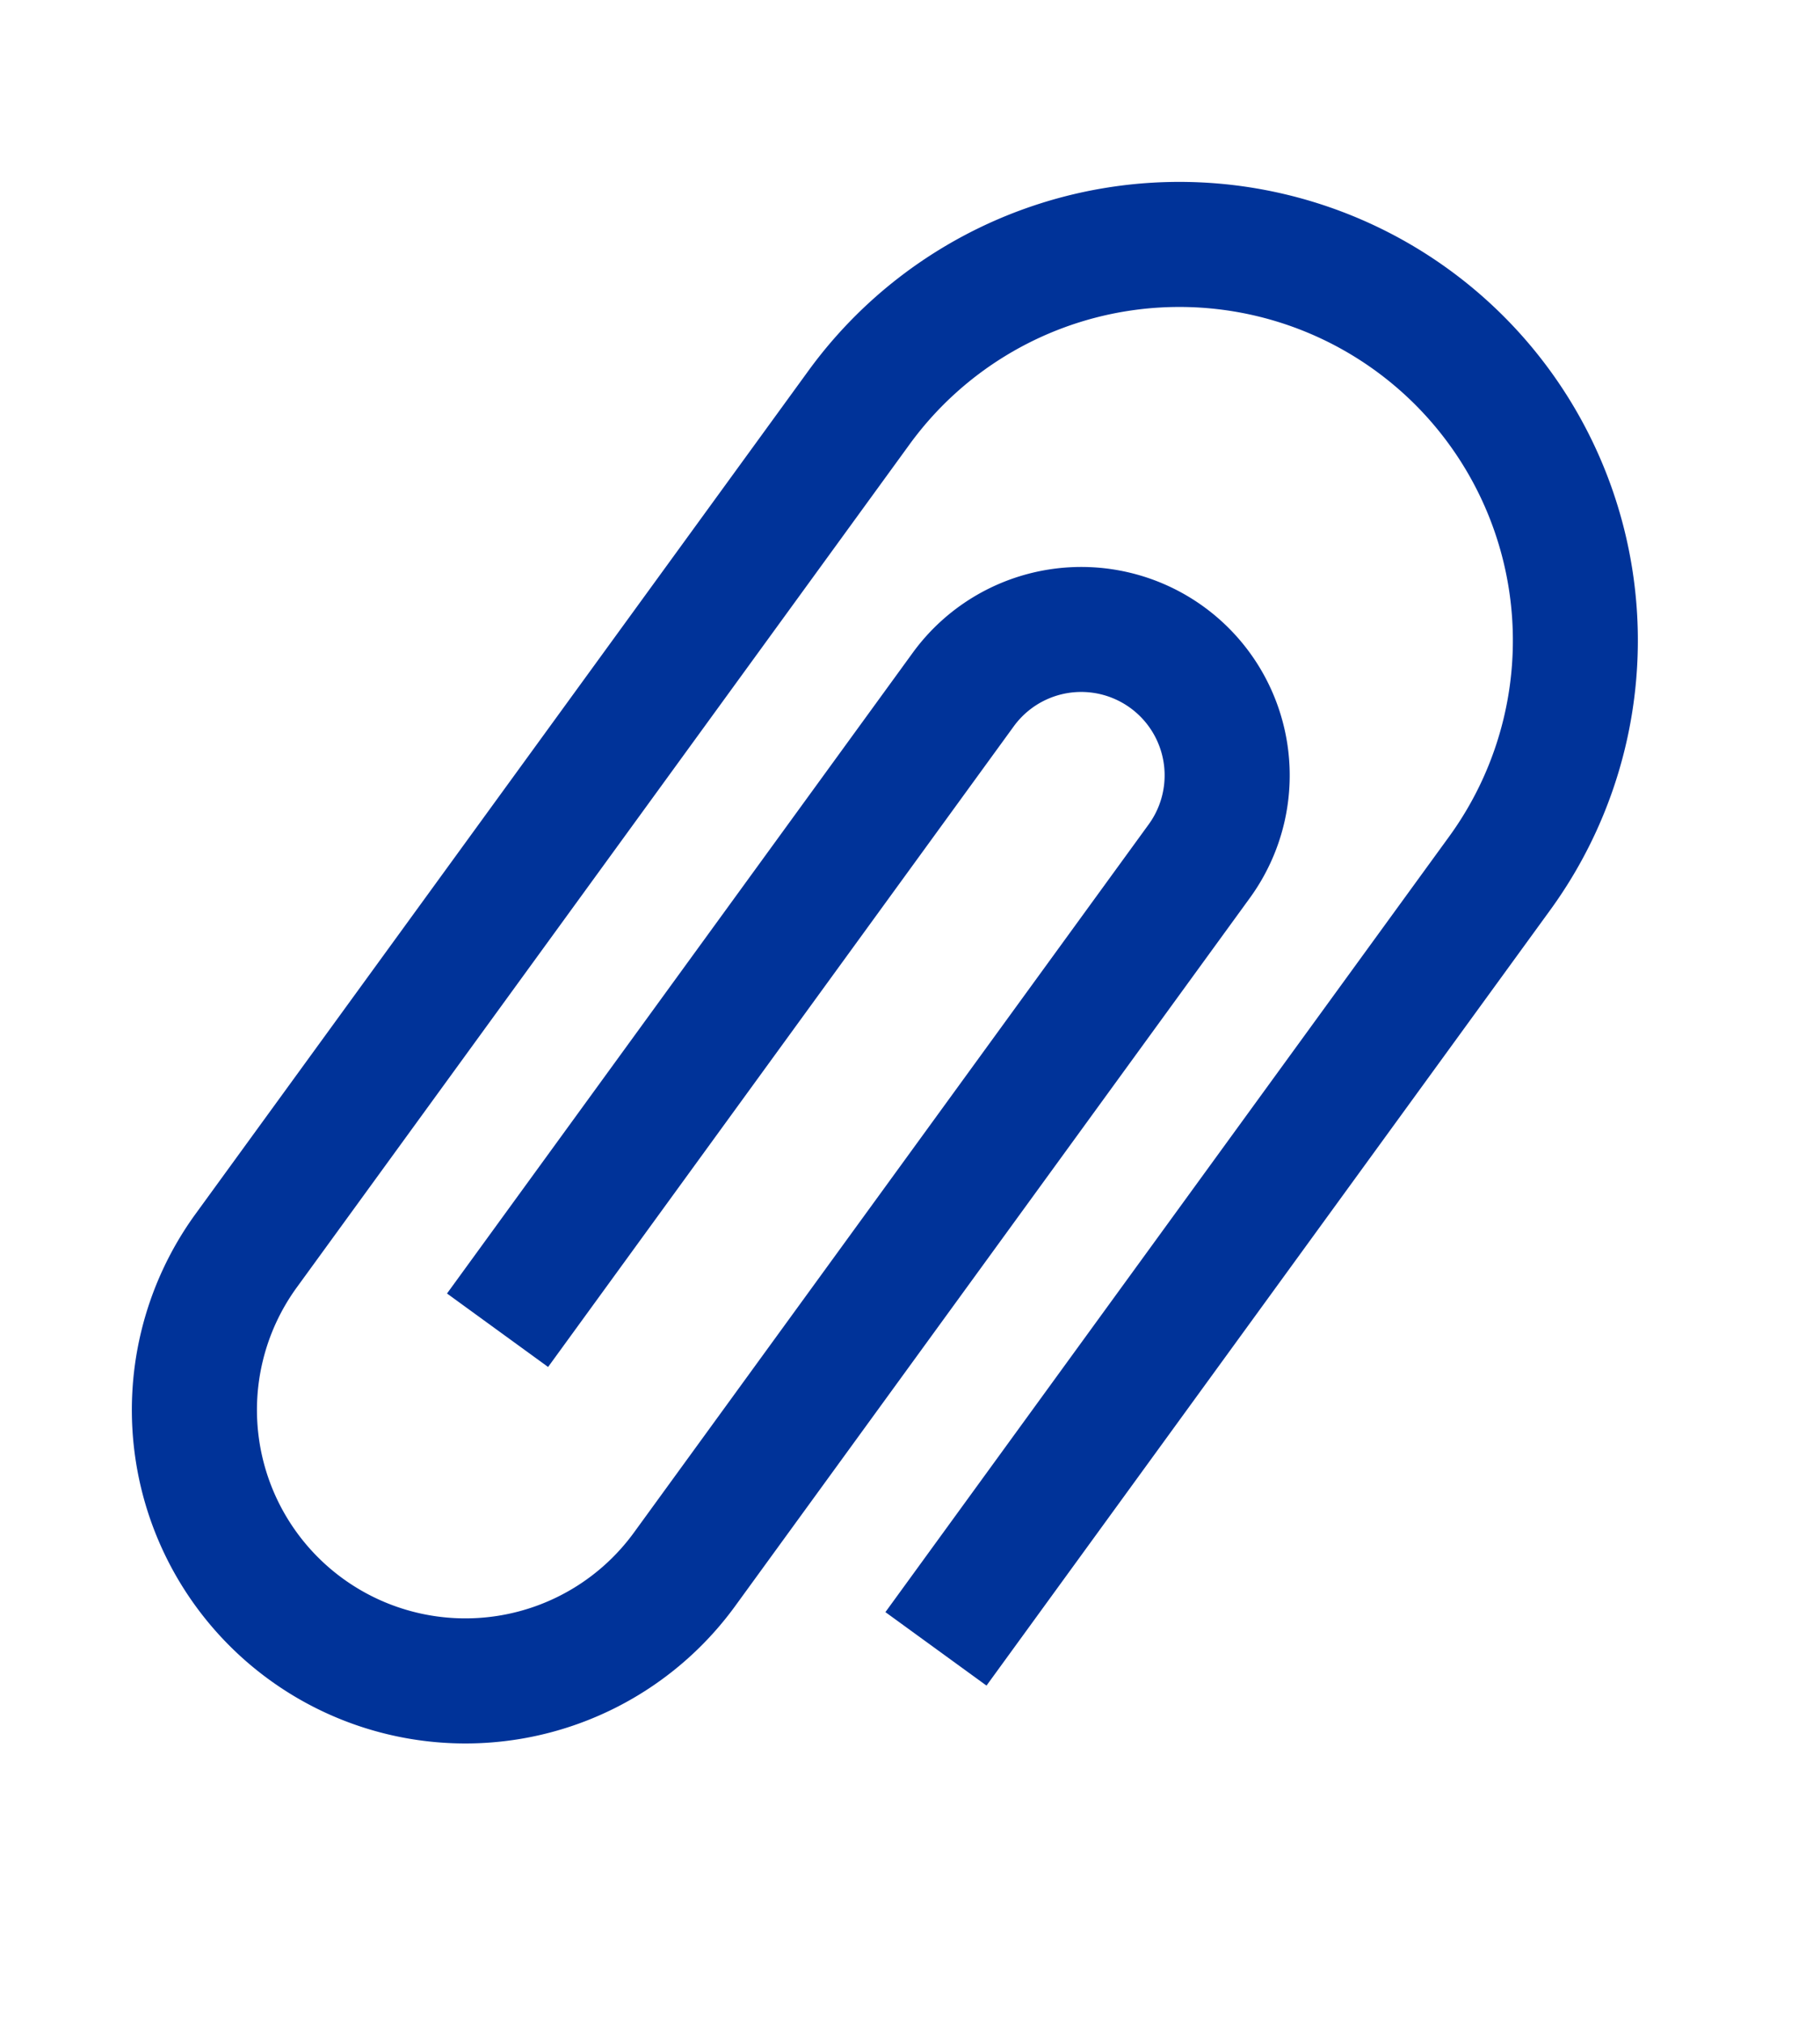 <svg id="attachPin" xmlns="http://www.w3.org/2000/svg" width="14.885" height="16.544" viewBox="0 0 14.885 16.544">
  <path id="Icon_material-attach-file" data-name="Icon material-attach-file" d="M6.477,11.591V3.75a2.727,2.727,0,1,0-5.455,0v8.523a1.7,1.7,0,1,0,3.409,0V5.114a.682.682,0,0,0-1.364,0v6.477H2.045V5.114a1.7,1.7,0,1,1,3.409,0v7.159a2.727,2.727,0,1,1-5.455,0V3.75a3.75,3.75,0,1,1,7.5,0v7.841Z" transform="matrix(0.809, 0.588, -0.588, 0.809, 8.817, 0)" fill="#039"/>
</svg>
